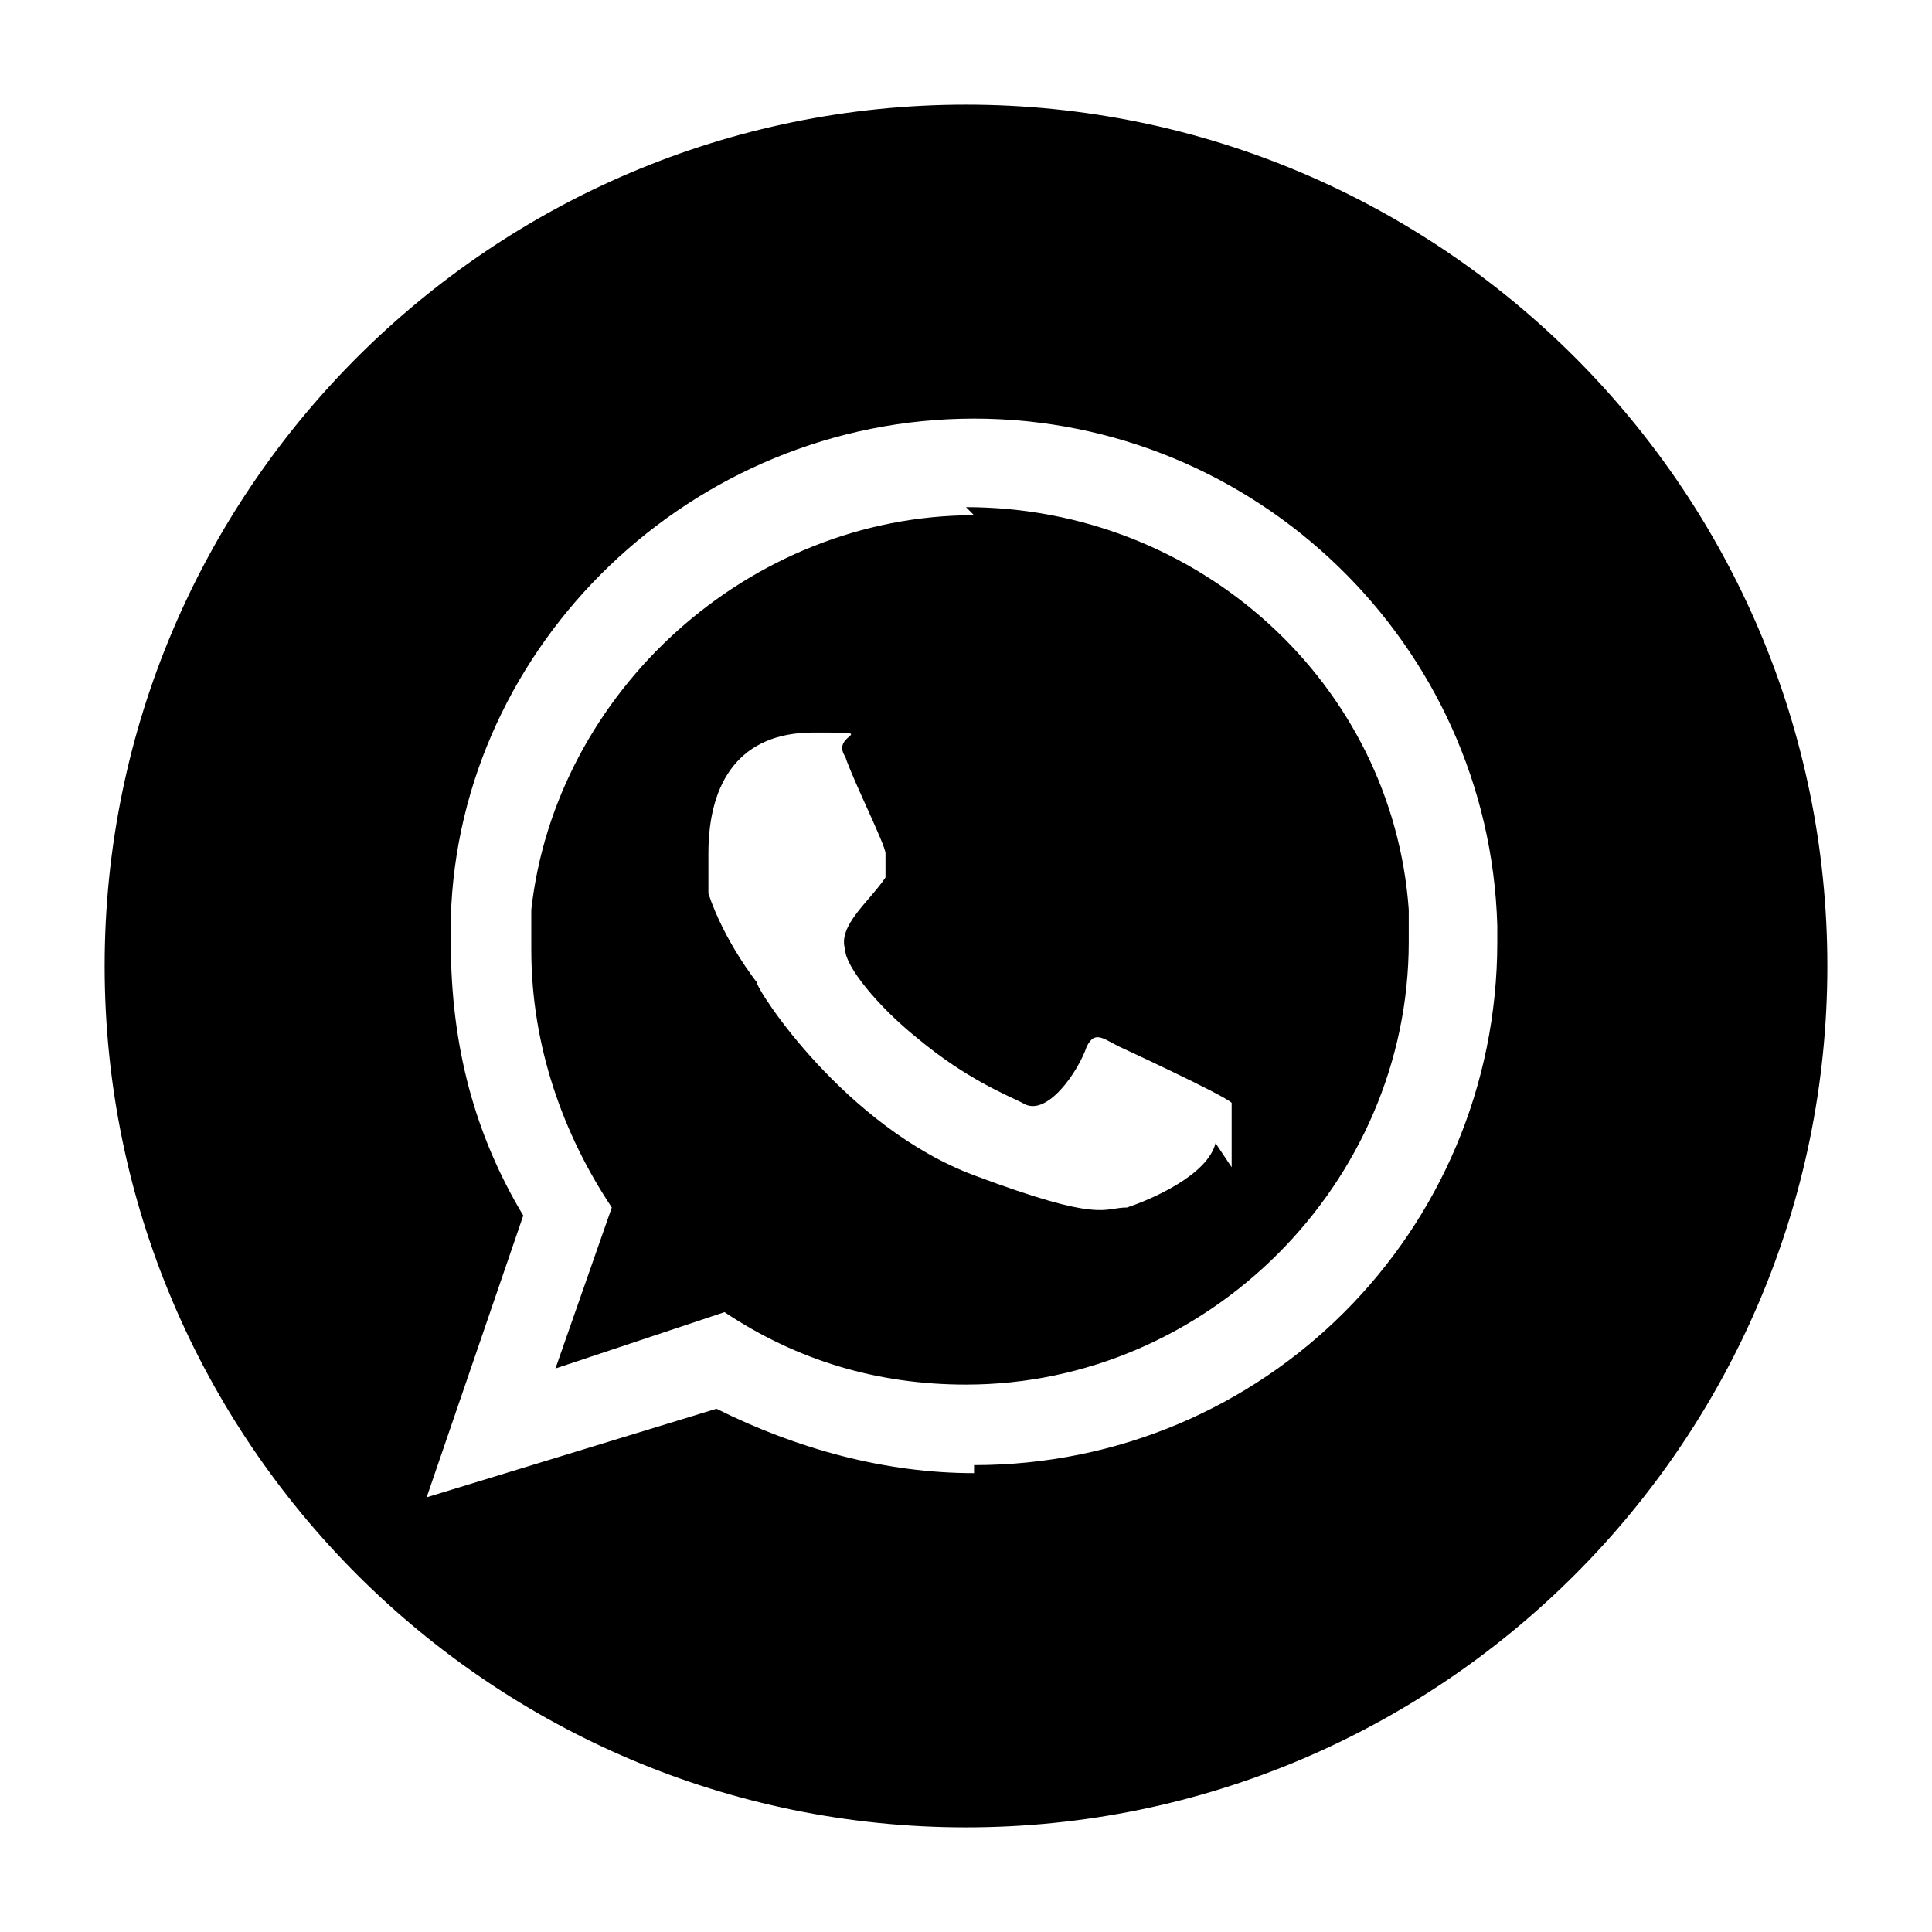 <?xml version="1.0" encoding="UTF-8"?>
<svg xmlns="http://www.w3.org/2000/svg" version="1.1" viewBox="0 0 24 24">
  <defs>
    <style>
      .cls-1 {
        fill-rule: evenodd;
      }
    </style>
  </defs>
  <!-- Generator: Adobe Illustrator 28.6.0, SVG Export Plug-In . SVG Version: 1.2.0 Build 709)  -->
  <g>
    <g id="Layer_1">
      <g>
        <path class="cls-1" d="M12.1,6.4c-2.8,0-5.2,2.2-5.5,4.9,0,.2,0,.3,0,.5,0,1.2.4,2.3,1,3.2l-.7,2,2.1-.7c.9.6,1.9.9,3,.9h0c3,0,5.5-2.5,5.5-5.5s0-.3,0-.4c-.2-2.8-2.6-5-5.5-5ZM15.1,14.2c-.1.4-.8.7-1.1.8-.3,0-.3.2-1.9-.4-1.6-.6-2.7-2.3-2.7-2.4,0,0-.4-.5-.6-1.1,0-.2,0-.4,0-.5,0-.9.4-1.5,1.3-1.5s.2,0,.4.3c.1.3.5,1.1.5,1.2,0,0,0,.2,0,.3-.2.3-.6.6-.5.9,0,.2.4.7.9,1.1.6.5,1.1.7,1.3.8.3.2.7-.4.8-.7.1-.2.2-.1.4,0h0s1.3.6,1.4.7c0,0,0,.4,0,.8Z"/>
        <path class="cls-1" d="M12,1.3C6.1,1.3,1.3,6.1,1.3,12s4.8,10.7,10.7,10.7,10.7-4.8,10.7-10.7S17.9,1.3,12,1.3ZM12.1,18.3c-1.1,0-2.2-.3-3.2-.8l-3.6,1.1,1.2-3.5c-.6-1-.9-2.1-.9-3.4s0-.2,0-.3c.1-3.4,3-6.2,6.5-6.2s6.4,2.8,6.5,6.3h0c0,0,0,0,0,.2,0,3.6-2.9,6.5-6.5,6.5Z"/>
      </g>
    </g>
  </g>
</svg>